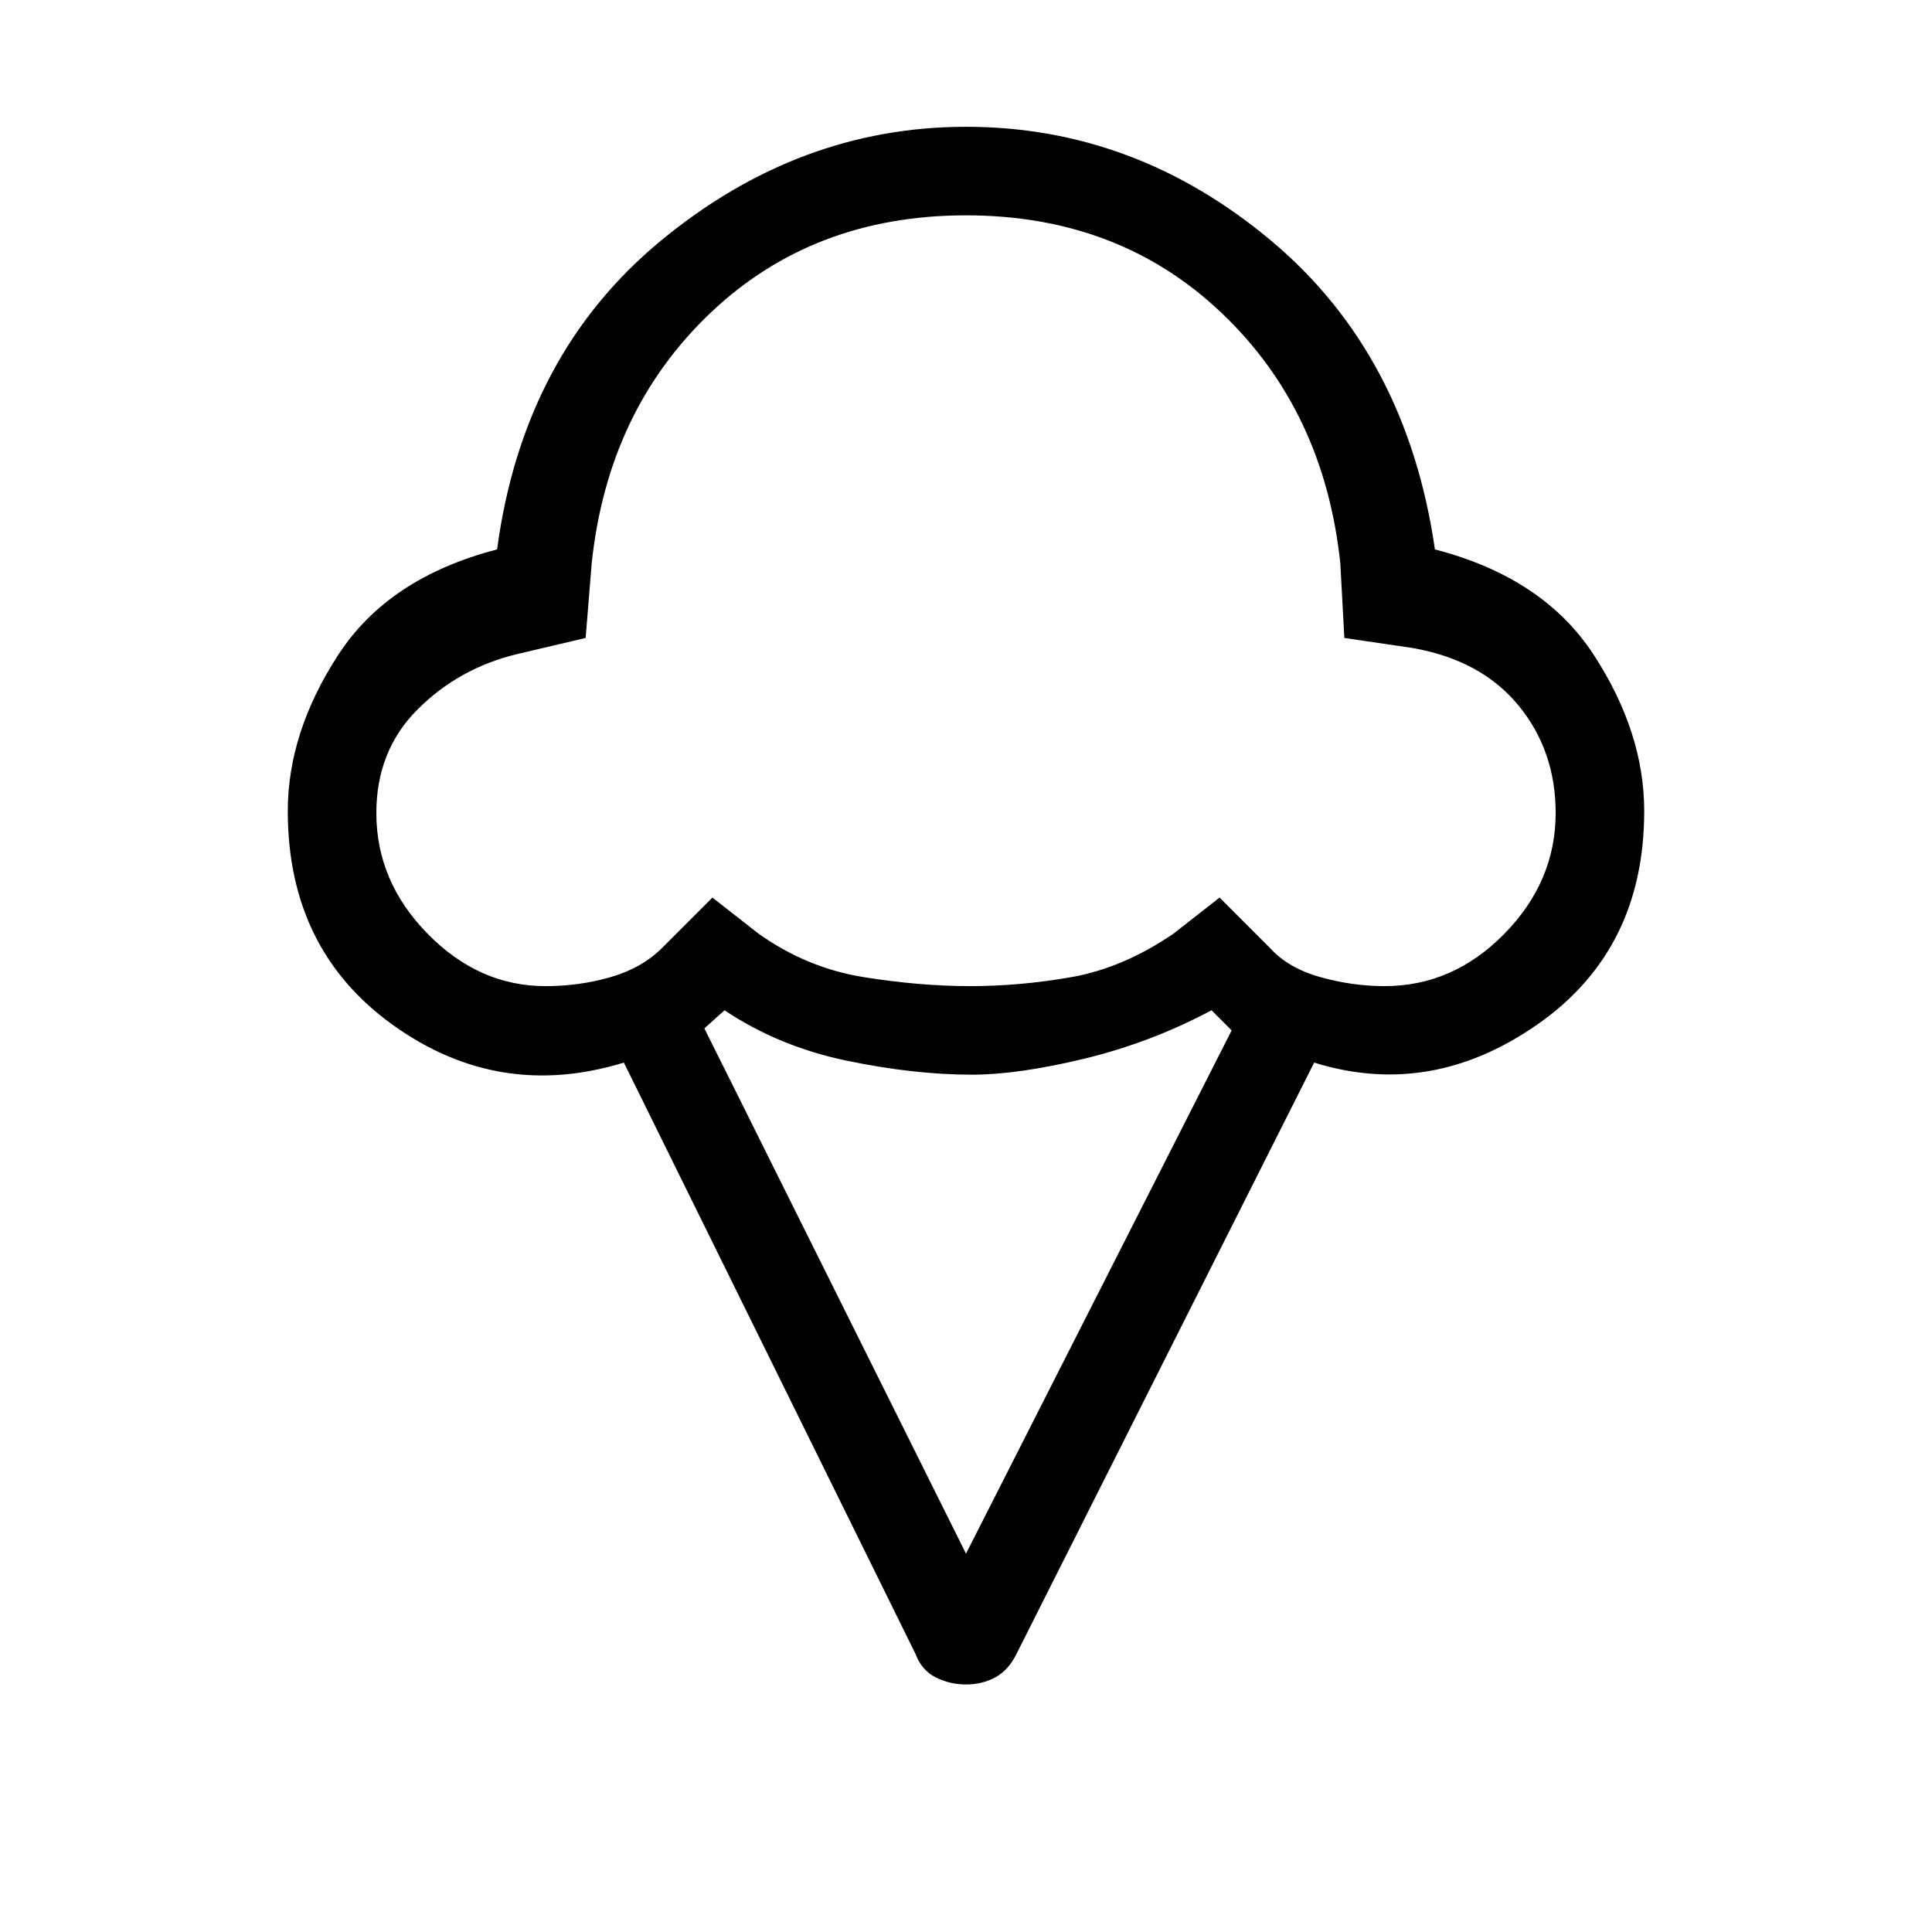 <svg xmlns="http://www.w3.org/2000/svg" height="48" width="48"><path d="M24 41.85Q23.6 41.85 23.25 41.675Q22.9 41.5 22.75 41.1L15.5 26.4Q12.4 27.35 9.775 25.475Q7.15 23.6 7.15 20.15Q7.15 18.2 8.4 16.275Q9.65 14.35 12.35 13.65Q13 8.8 16.425 5.975Q19.85 3.15 24 3.15Q28.2 3.15 31.575 5.975Q34.95 8.8 35.65 13.65Q38.35 14.35 39.6 16.275Q40.85 18.2 40.85 20.15Q40.85 23.6 38.2 25.45Q35.55 27.3 32.65 26.4L25.25 41.1Q25.05 41.5 24.725 41.675Q24.4 41.85 24 41.85ZM13.55 24.5Q14.4 24.5 15.175 24.275Q15.95 24.05 16.45 23.55L17.7 22.3L18.85 23.2Q20.05 24.05 21.45 24.275Q22.85 24.5 24.1 24.5Q25.35 24.5 26.625 24.275Q27.9 24.05 29.15 23.2L30.3 22.3L31.55 23.55Q32 24.05 32.8 24.275Q33.6 24.5 34.4 24.5Q36.1 24.5 37.375 23.2Q38.65 21.9 38.65 20.2Q38.65 18.65 37.725 17.525Q36.8 16.4 35.1 16.1L33.4 15.85L33.3 14Q32.9 10.2 30.35 7.775Q27.8 5.35 24 5.35Q20.2 5.35 17.65 7.775Q15.1 10.2 14.7 14L14.55 15.85L12.85 16.25Q11.4 16.6 10.375 17.625Q9.35 18.65 9.35 20.2Q9.35 21.9 10.625 23.2Q11.9 24.5 13.55 24.5ZM24 38.6 30.6 25.6 30.1 25.1Q28.6 25.9 26.95 26.3Q25.3 26.7 24.15 26.7Q22.7 26.7 21.025 26.35Q19.35 26 18 25.1L17.5 25.55ZM24 14.95Q24 14.95 24 14.95Q24 14.95 24 14.95Q24 14.95 24 14.95Q24 14.95 24 14.95Q24 14.95 24 14.95Q24 14.95 24 14.95Q24 14.95 24 14.95Q24 14.95 24 14.95Q24 14.95 24 14.95Q24 14.95 24 14.95Q24 14.95 24 14.95Q24 14.95 24 14.95Q24 14.95 24 14.95Q24 14.95 24 14.95Q24 14.95 24 14.95Q24 14.95 24 14.95Q24 14.95 24 14.95Q24 14.95 24 14.95Q24 14.95 24 14.95Q24 14.95 24 14.95Z"/></svg>